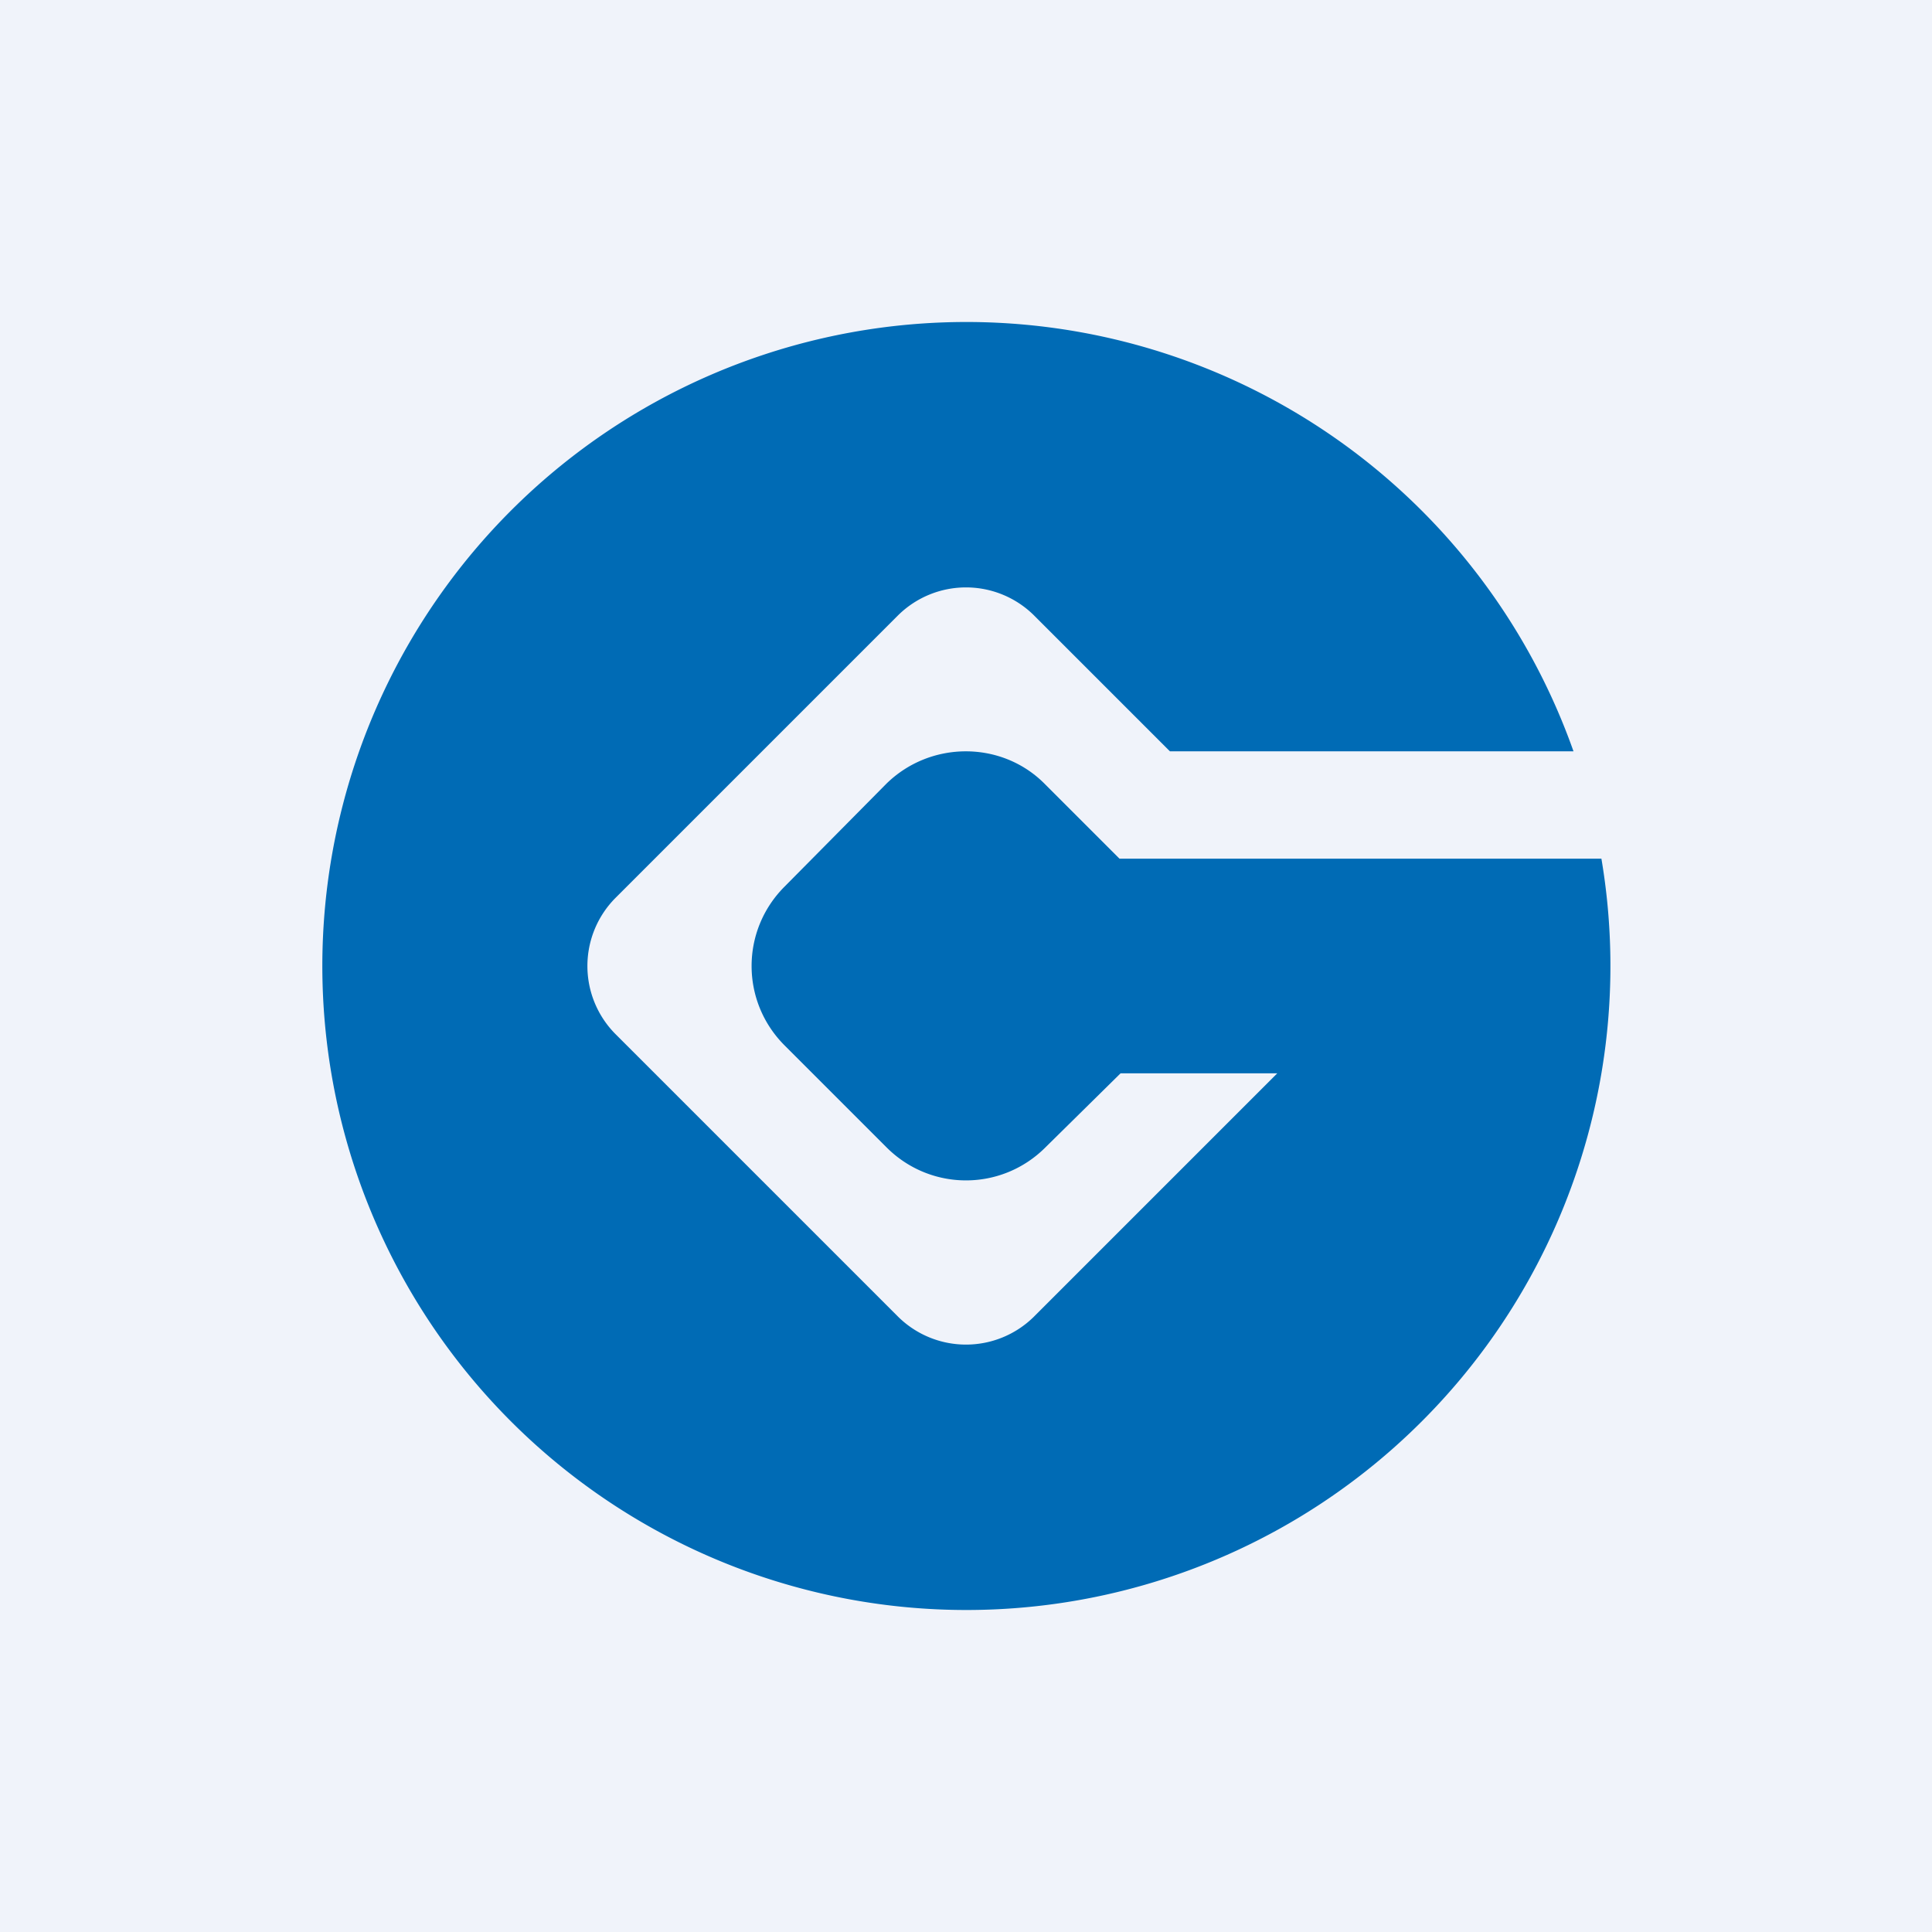 <!-- by TradingView --><svg width="18" height="18" viewBox="0 0 18 18" xmlns="http://www.w3.org/2000/svg"><path fill="#F0F3FA" d="M0 0h18v18H0z"/><path d="M9 15a6 6 0 0 0 5.92-7h-4.49l-.7-.7c-.4-.4-1.06-.4-1.47 0l-.95.96c-.41.41-.41 1.07 0 1.48l.95.95c.41.41 1.07.41 1.48 0l.7-.69h1.46l-2.27 2.27a.9.9 0 0 1-1.26 0L5.73 9.63a.9.9 0 0 1 0-1.26l2.64-2.64a.9.9 0 0 1 1.26 0L10.9 7h3.76A6 6 0 1 0 9 15Z" fill="#006BB5"/></svg>